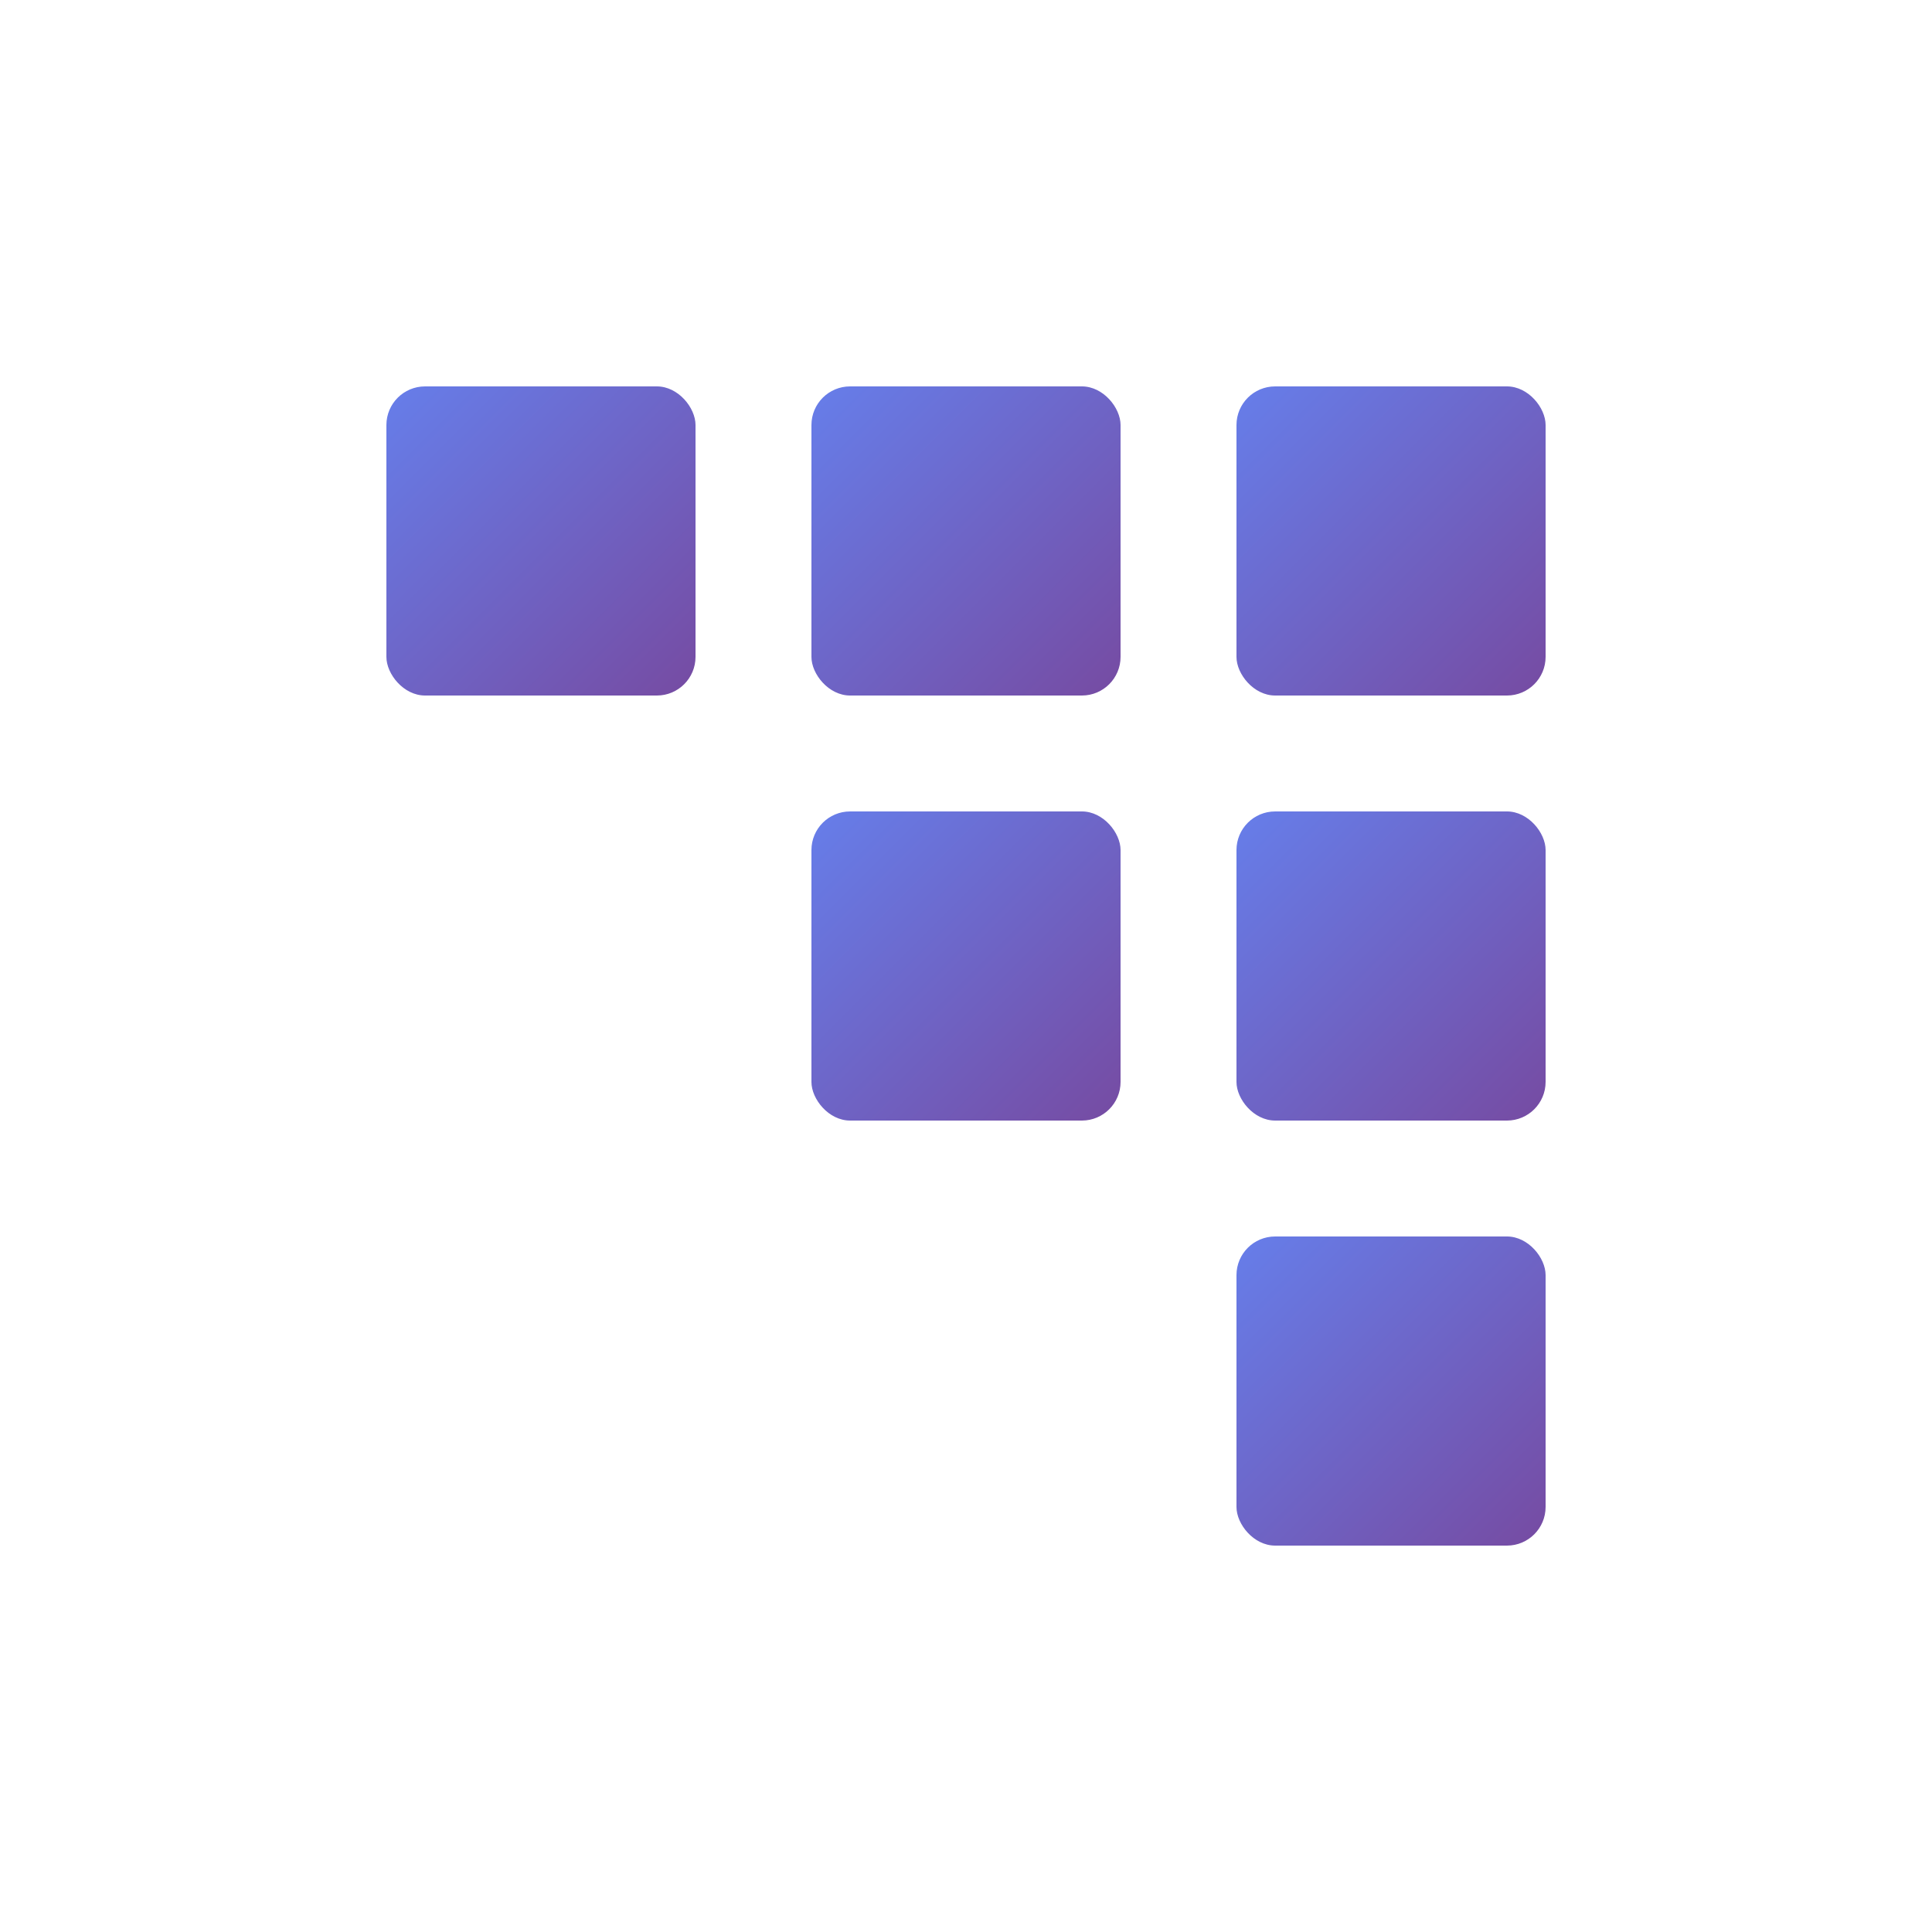 <svg width="100" height="100" viewBox="0 0 100 100" xmlns="http://www.w3.org/2000/svg">
  <!-- Grid9 Icon Logo: Simplified 3x3 grid forming "9" -->
  <defs>
    <linearGradient id="iconGradient" x1="0%" y1="0%" x2="100%" y2="100%">
      <stop offset="0%" style="stop-color:#667eea;stop-opacity:1" />
      <stop offset="100%" style="stop-color:#764ba2;stop-opacity:1" />
    </linearGradient>
  </defs>
  
  <!-- 3x3 Grid Pattern forming "9" shape -->
  <g transform="translate(20, 20)">
    <!-- Top row -->
    <rect x="0" y="0" width="16" height="16" fill="url(#iconGradient)" rx="2"/>
    <rect x="22" y="0" width="16" height="16" fill="url(#iconGradient)" rx="2"/>
    <rect x="44" y="0" width="16" height="16" fill="url(#iconGradient)" rx="2"/>
    
    <!-- Middle row -->
    <rect x="22" y="22" width="16" height="16" fill="url(#iconGradient)" rx="2"/>
    <rect x="44" y="22" width="16" height="16" fill="url(#iconGradient)" rx="2"/>
    
    <!-- Bottom row -->
    <rect x="44" y="44" width="16" height="16" fill="url(#iconGradient)" rx="2"/>
  </g>
</svg>
